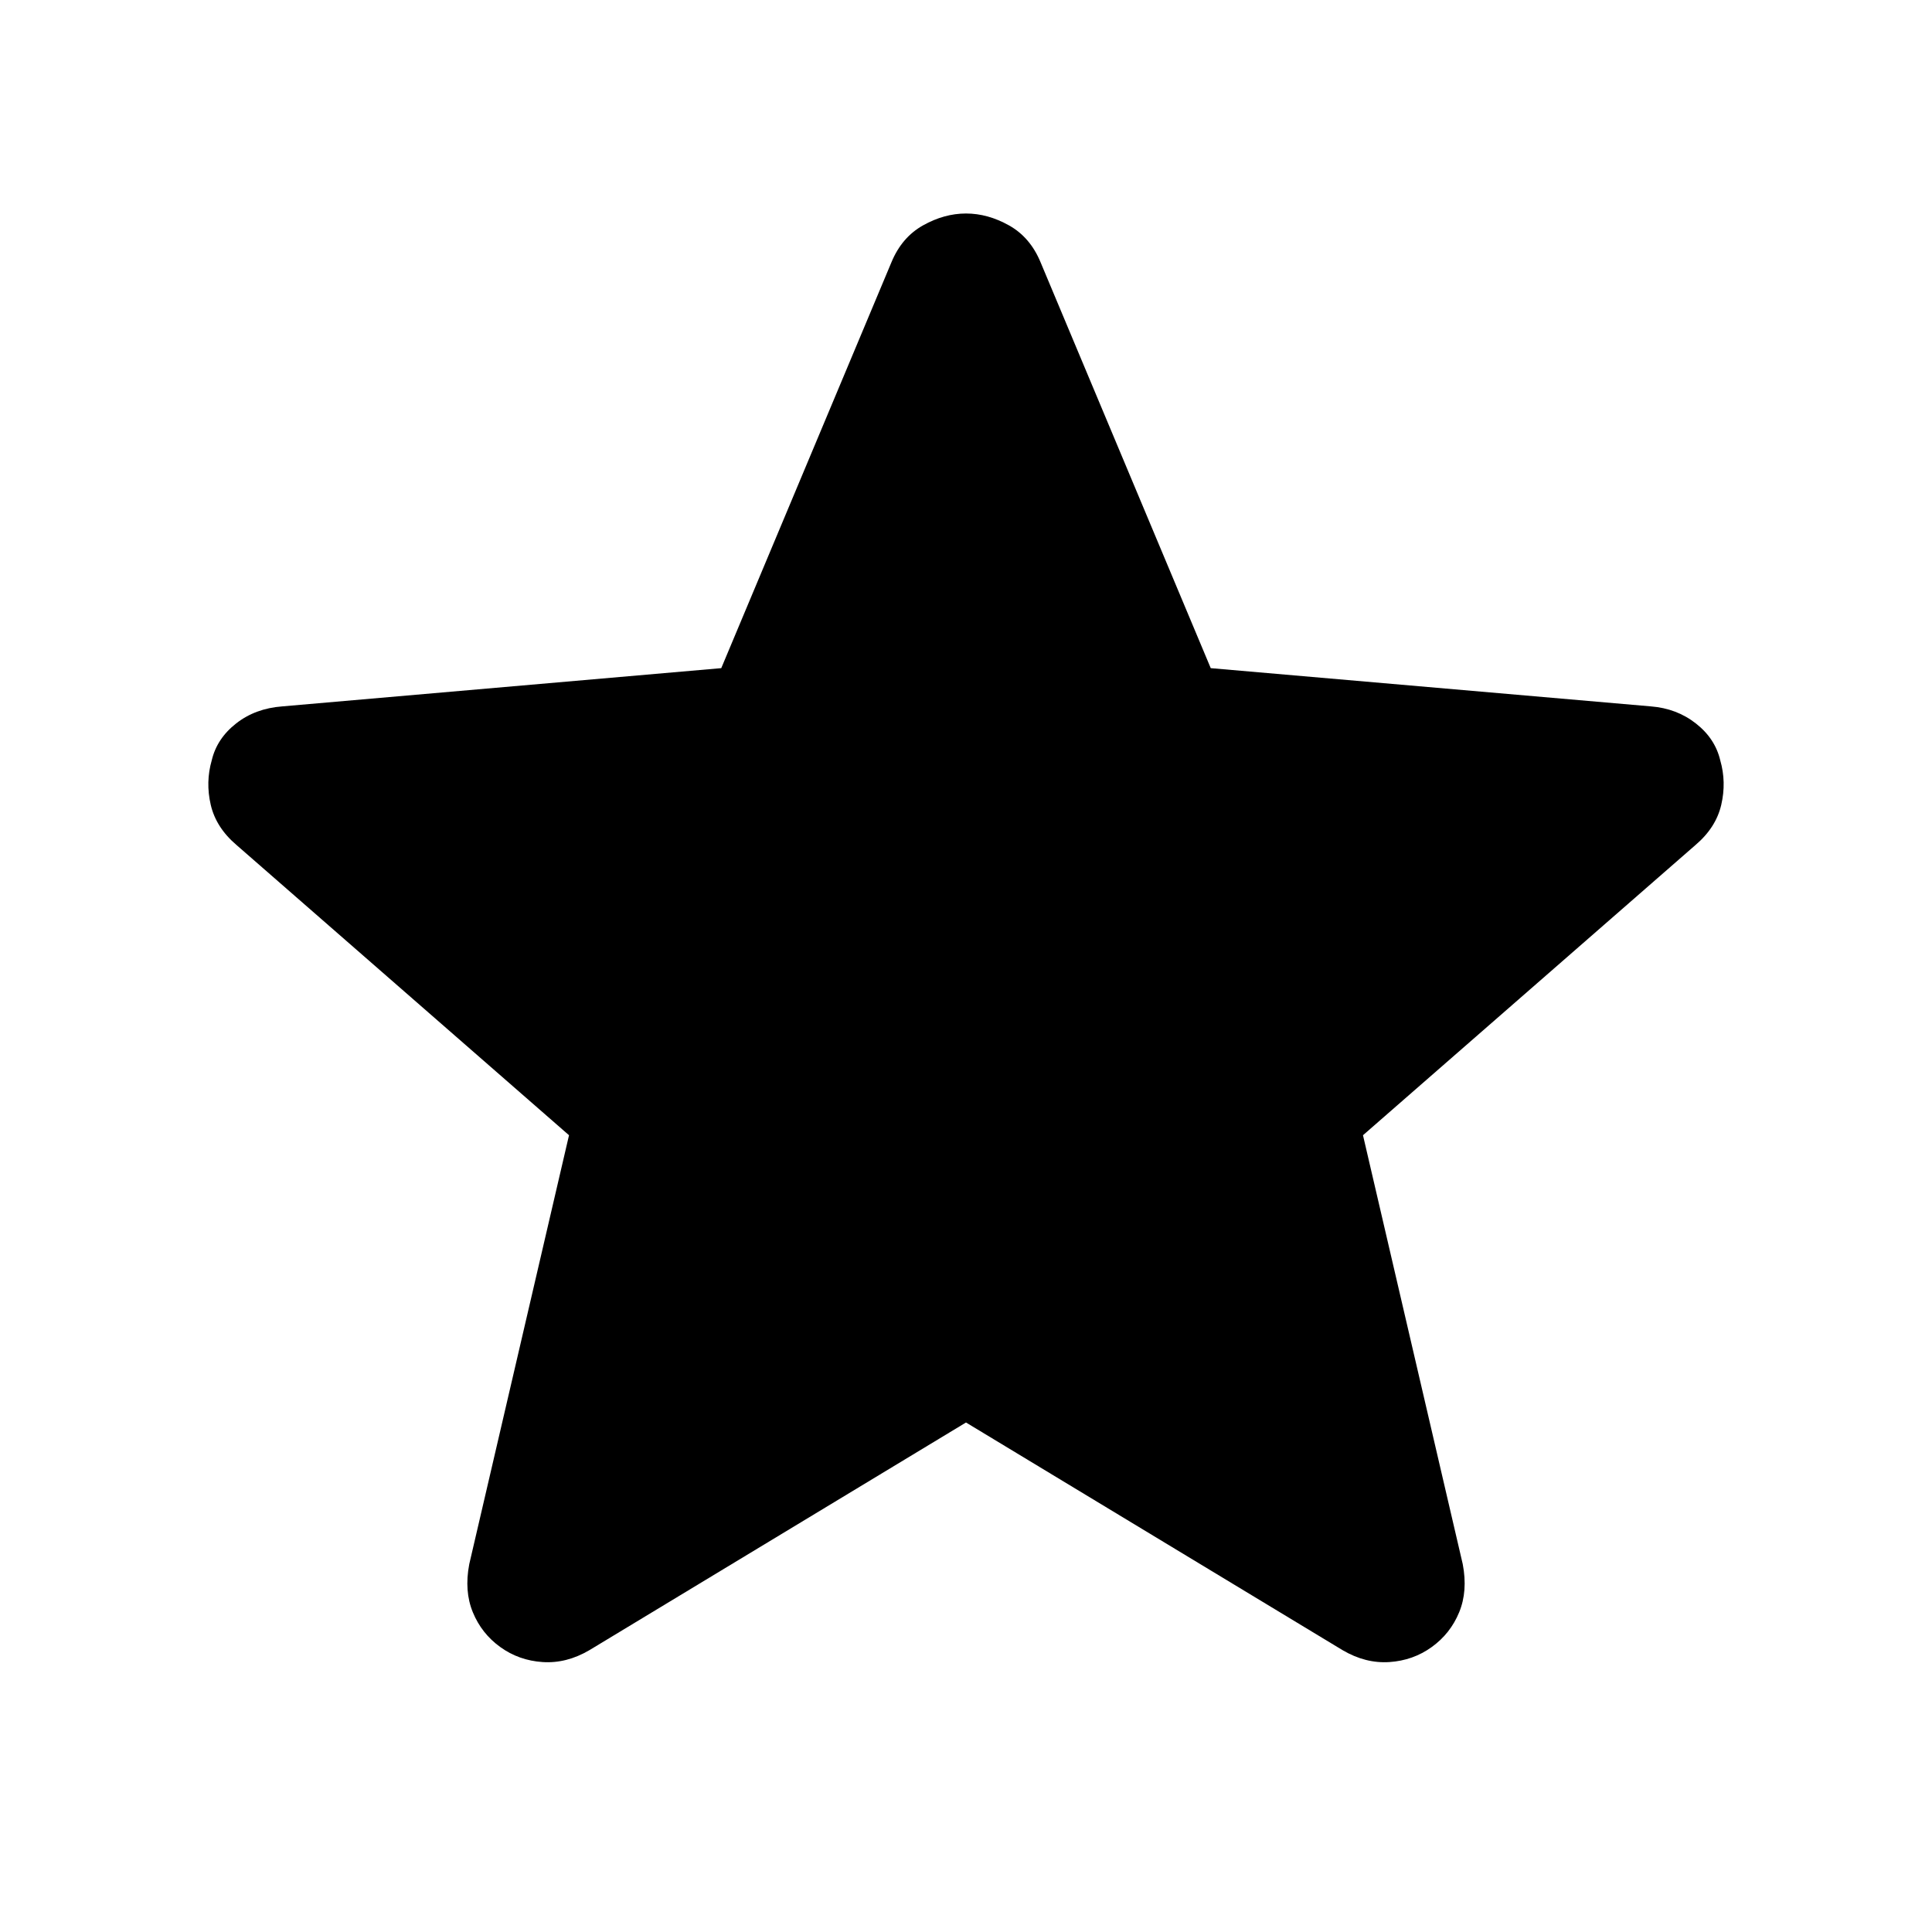 <svg xmlns="http://www.w3.org/2000/svg" width="48" height="48" viewBox="0 -960 960 960"><path d="M480-253.17 292.87-140.04q-11.39 6.69-23.22 5.91-11.82-.78-21.09-7.48-9.26-6.69-13.6-17.24-4.35-10.54-1.79-23.93l49.57-213.13-165.13-144.13q-10.26-8.7-12.89-20.03-2.63-11.32.5-22.15 2.56-10.82 12.11-18.3 9.54-7.48 22.93-8.48l218.13-19 84.57-201.7q5.13-12.39 15.67-18.3t21.37-5.91q10.83 0 21.37 5.91 10.54 5.91 15.67 18.3L601.61-628l218.69 19q12.83 1 22.37 8.48 9.55 7.48 12.11 18.3 3.13 10.83.5 22.15-2.63 11.33-12.89 20.03L677.26-395.91l49.57 213.13q2.56 13.39-1.79 23.93-4.34 10.55-13.6 17.24-9.27 6.7-21.09 7.48-11.83.78-23.22-5.91L480-253.17Z"/></svg>